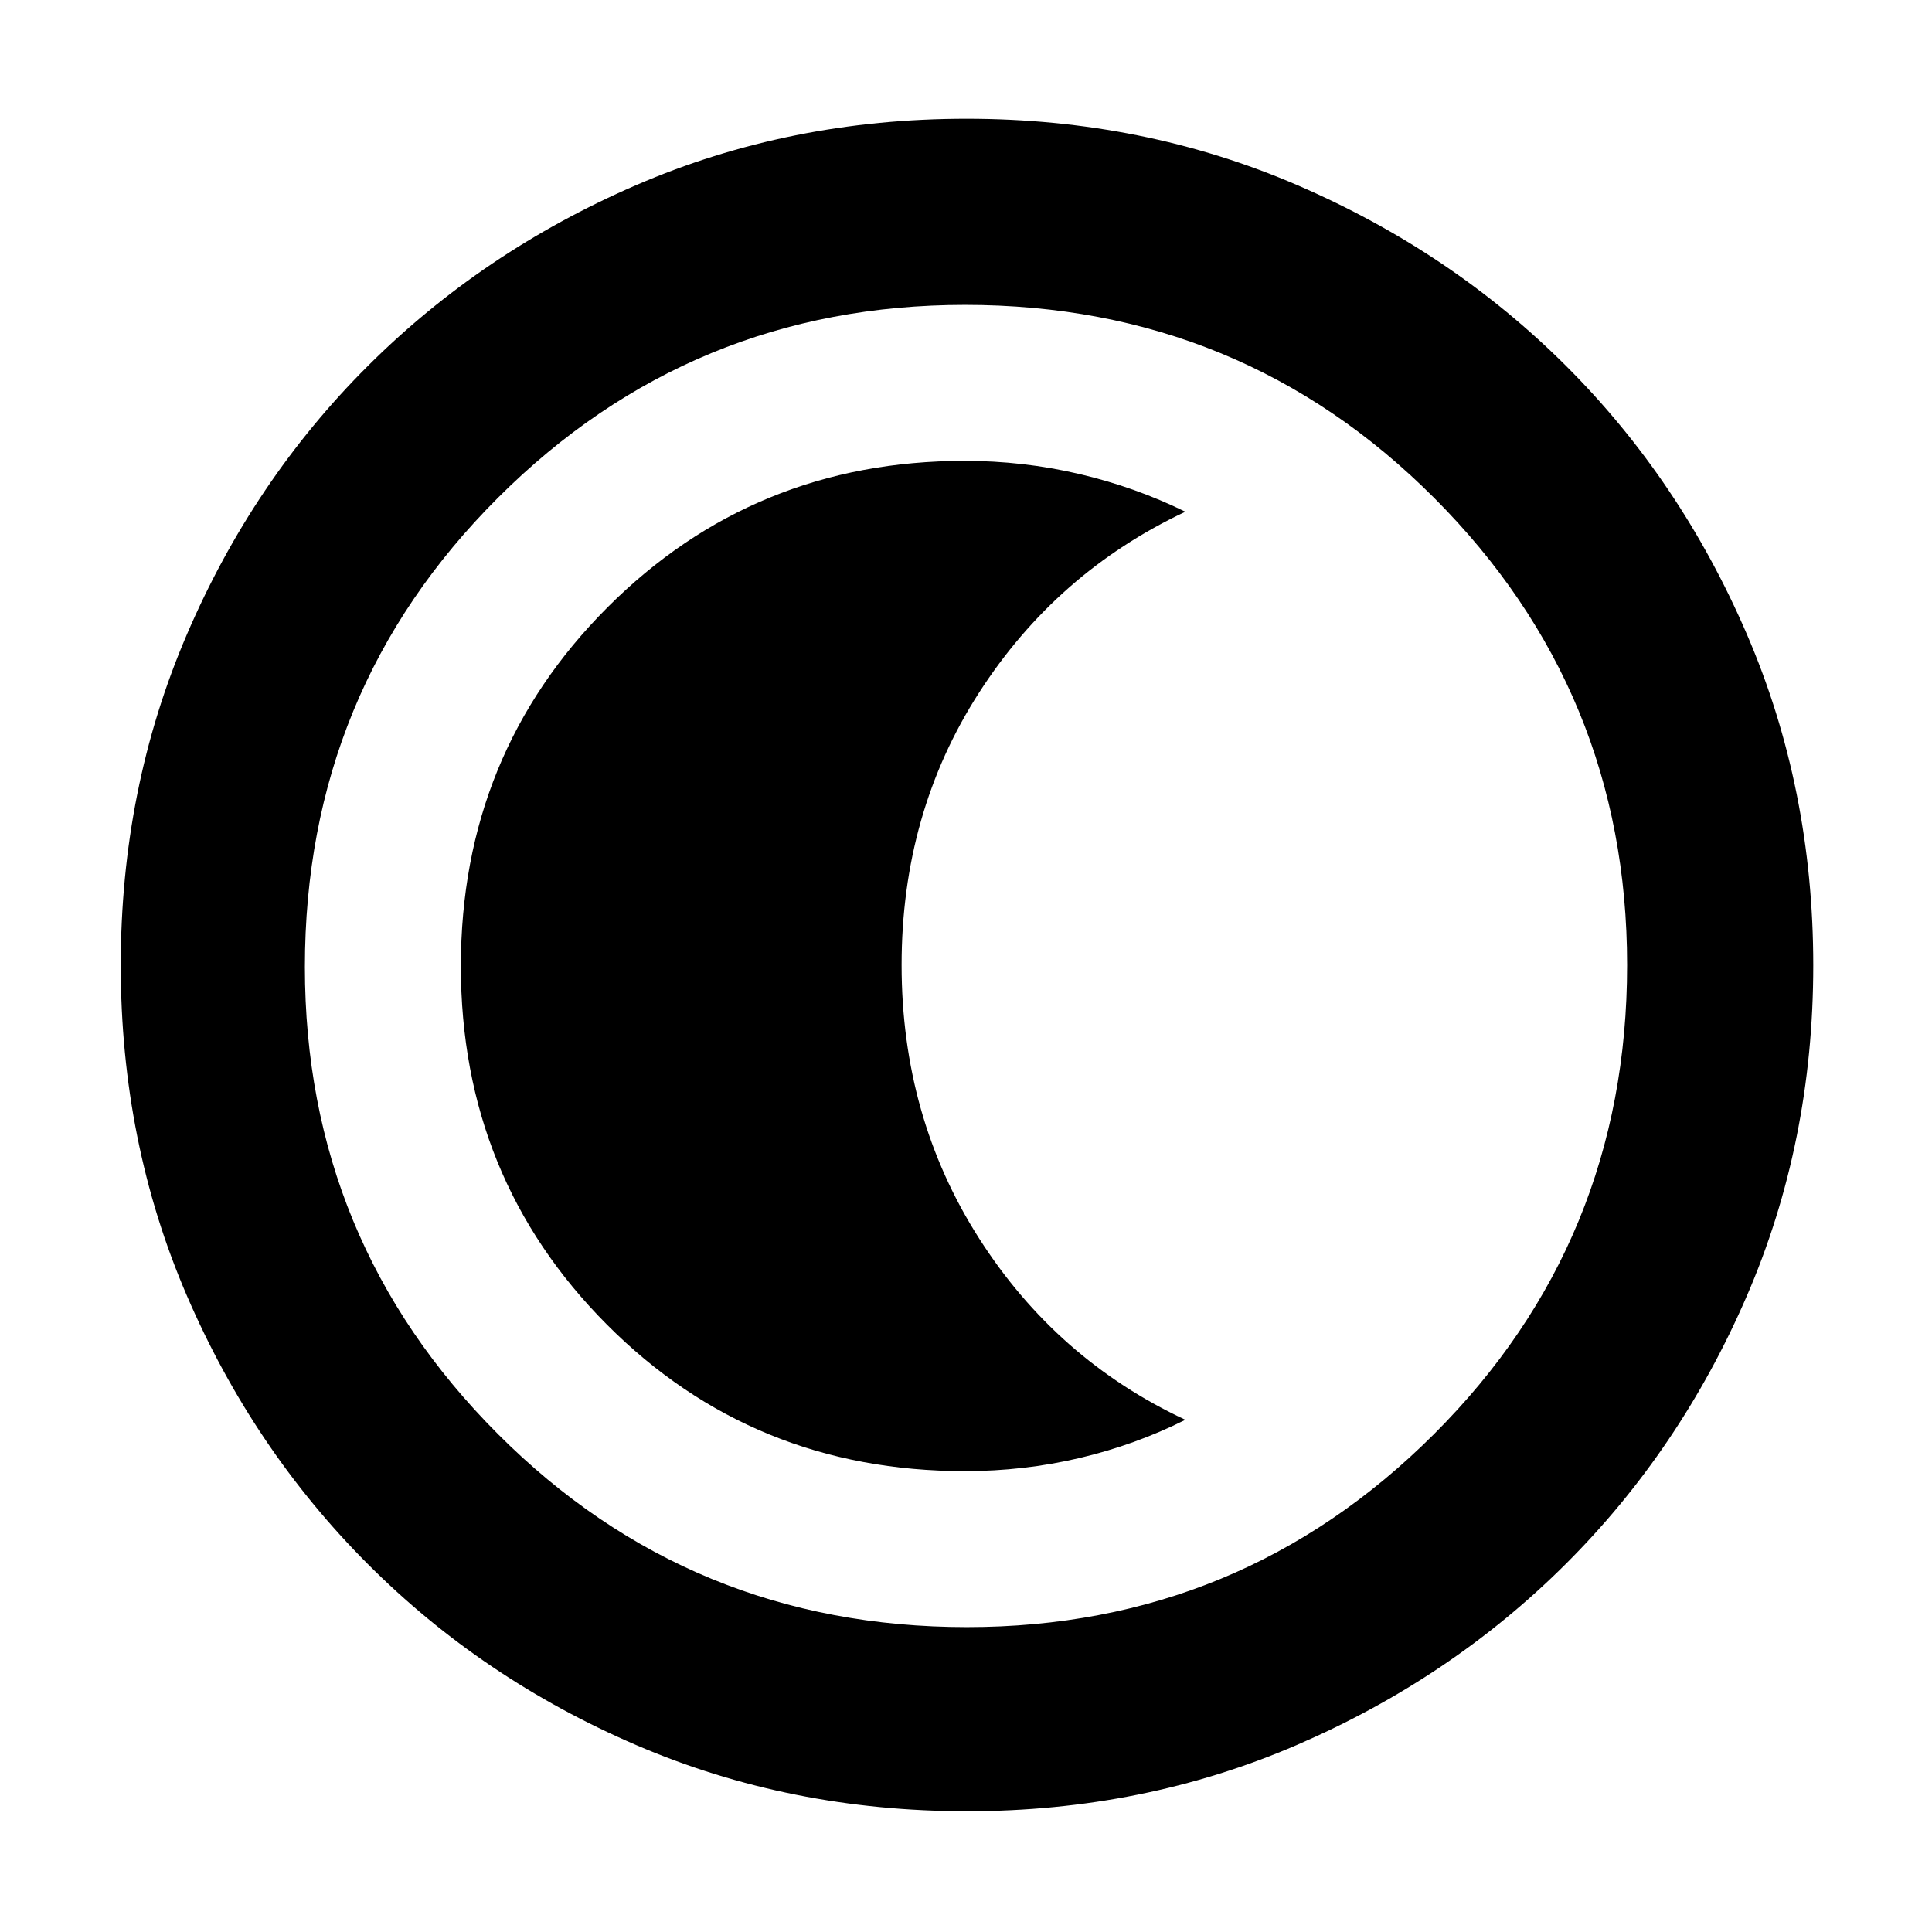 <svg xmlns="http://www.w3.org/2000/svg" height="48" viewBox="0 96 960 960" width="48"><path d="M480.468 996q-87.842 0-164.255-32.847-76.412-32.846-133.479-90.012-57.067-57.166-89.9-133.38Q60 663.548 60 575.702q0-87.927 32.847-164.414 32.847-76.487 89.855-133.356 57.009-56.87 133.296-89.901Q392.285 155 480.214 155q88.011 0 164.622 33.085 76.611 33.085 133.4 89.803 56.789 56.717 89.777 133.268Q901 487.706 901 575.67q0 87.98-33.044 164.376t-90.013 133.157q-56.968 56.761-133.341 89.779Q568.229 996 480.468 996Zm-.001-91.5q136.033 0 232.033-95.839t96-233.128q0-136.033-95.779-232.033-95.78-96-233.188-96-136.033 0-232.033 95.779-96 95.78-96 233.188 0 136.033 95.839 232.033t233.128 96ZM480 576Zm-.528 251q29.177 0 56.853-6.5Q564 814 589 801.5q-64.05-29.9-102.525-90.2Q448 651 448 575.5q0-75.5 38.475-135.3Q524.95 380.4 589 350.275 564 338 536.183 331.5q-27.816-6.5-56.843-6.5-104.804 0-177.572 72.884Q229 470.769 229 576.072q0 105.261 72.554 178.095Q374.109 827 479.472 827Z"/></svg>